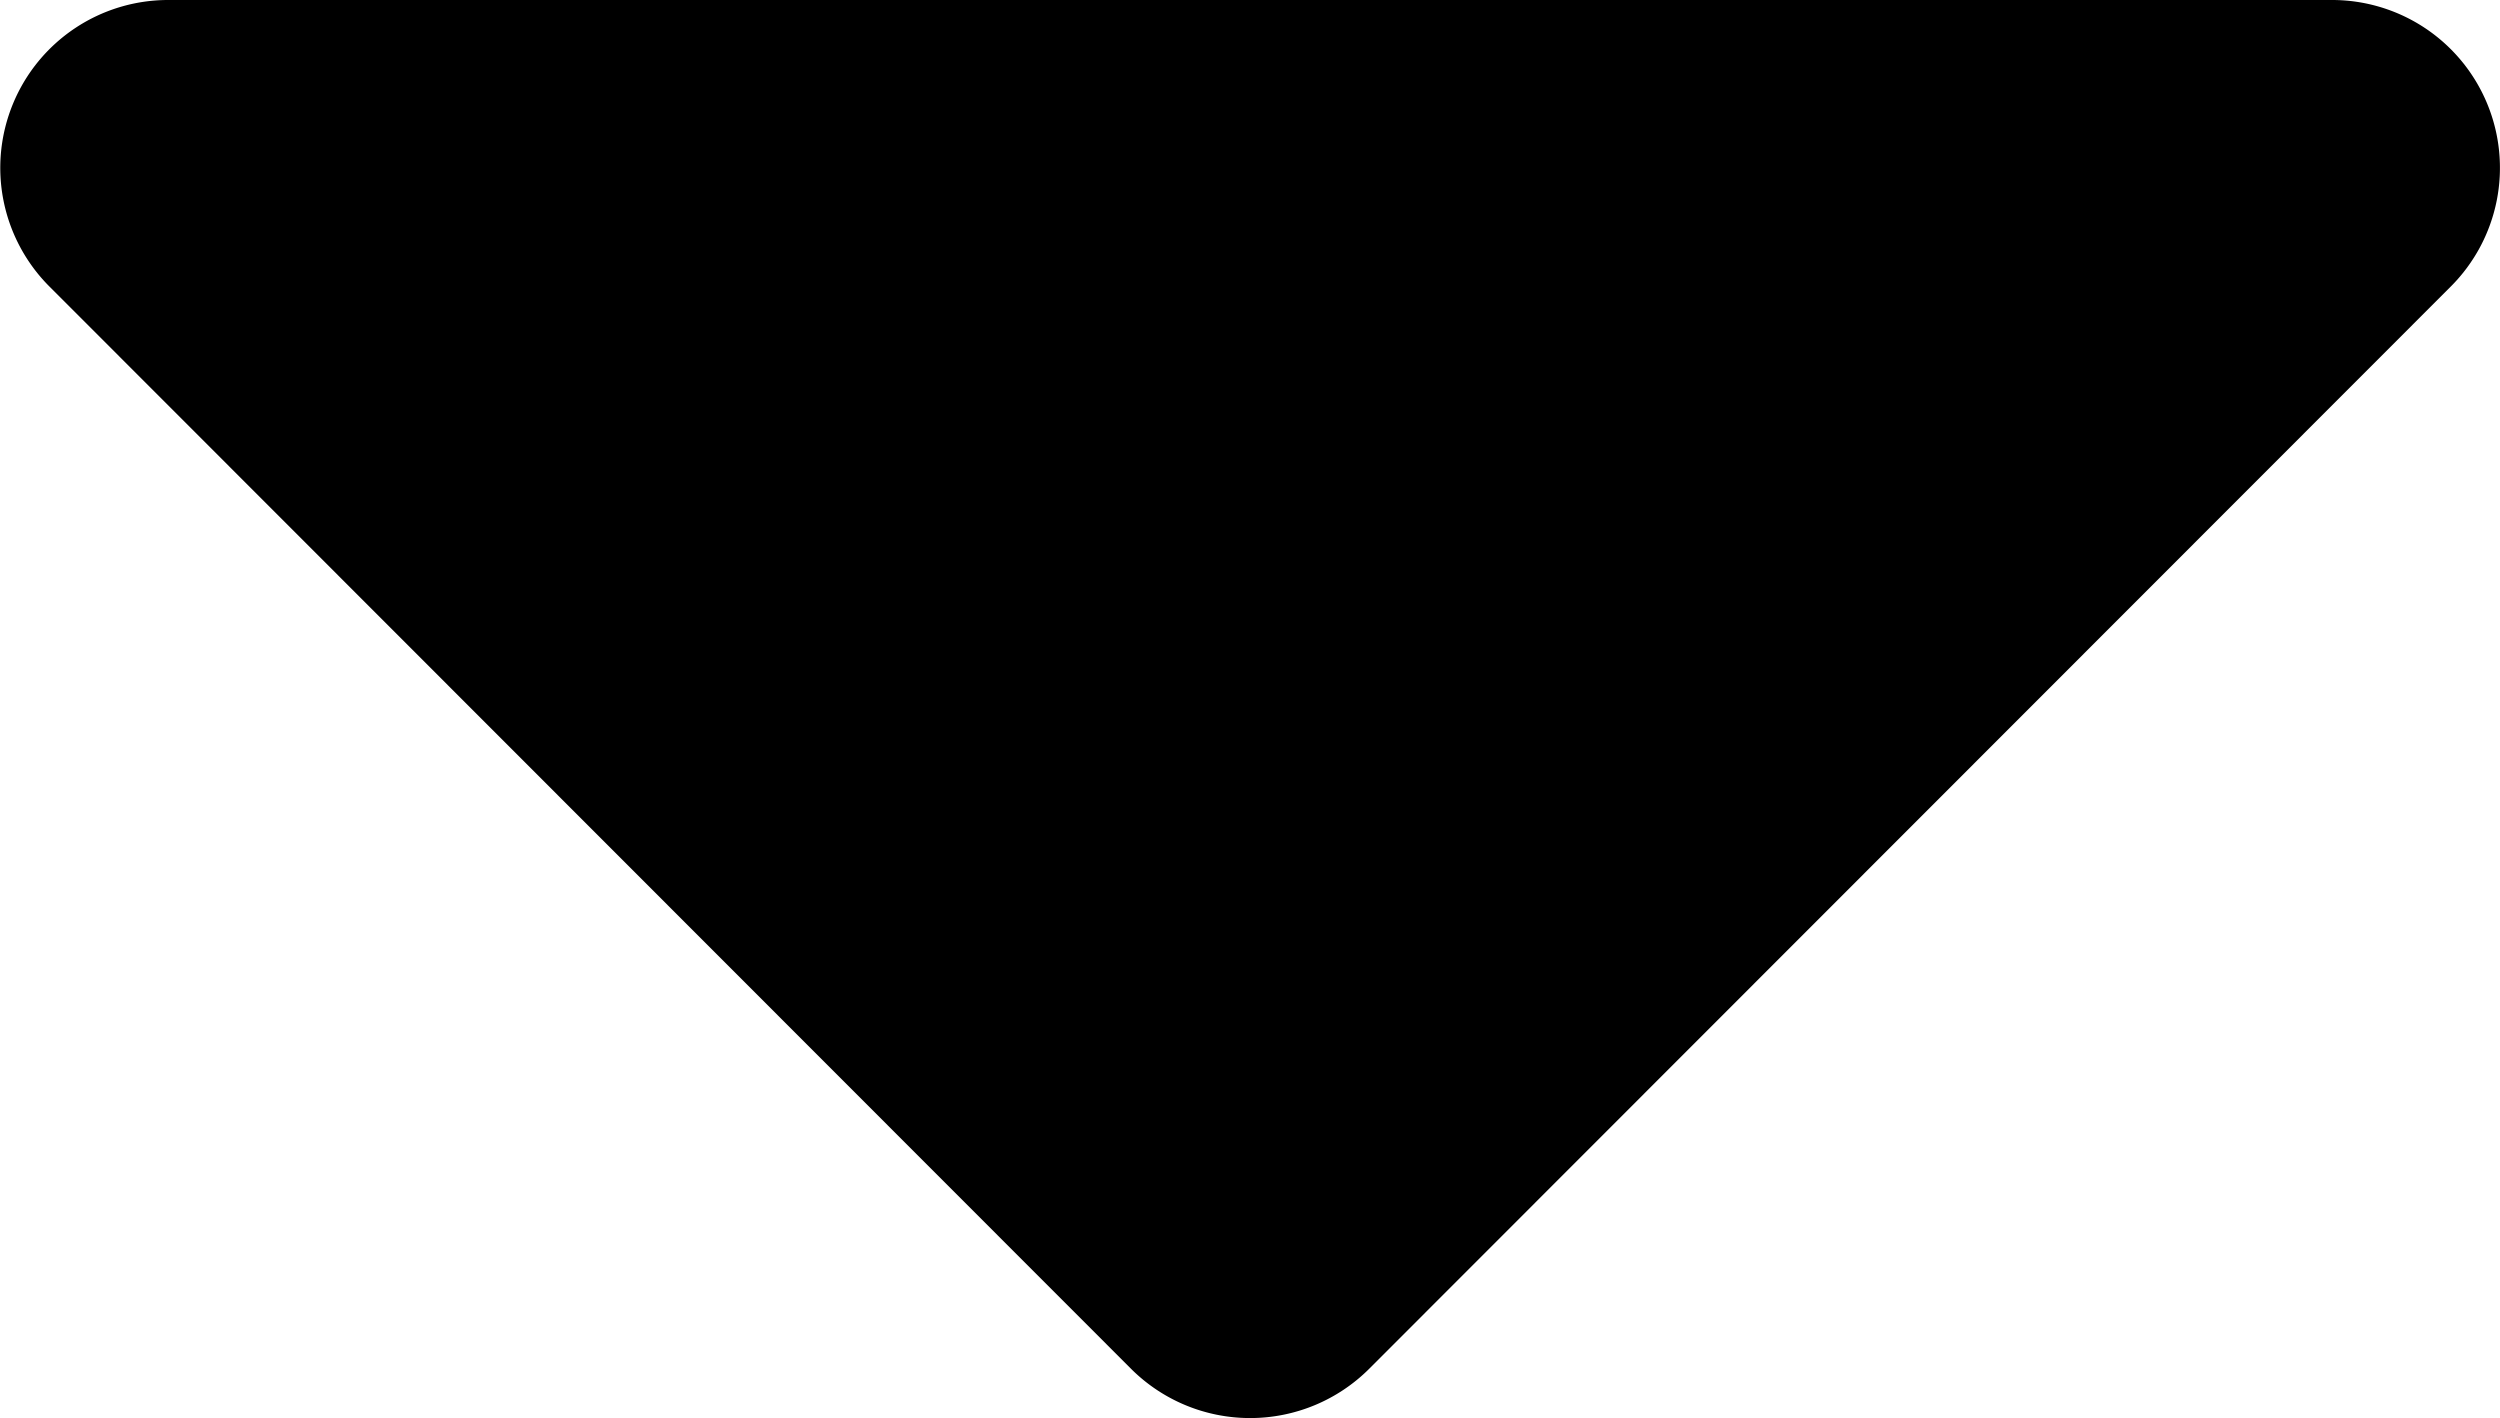 <svg xmlns="http://www.w3.org/2000/svg" width="11.409" height="6.472" viewBox="0 0 11.409 6.472">
  <path id="Icon_awesome-caret-down" data-name="Icon awesome-caret-down" d="M1.562,13.5h9.874a.766.766,0,0,1,.541,1.309L7.042,19.747a.769.769,0,0,1-1.086,0L1.021,14.809A.766.766,0,0,1,1.562,13.5Z" transform="translate(-0.794 -13.5)"/>
</svg>
